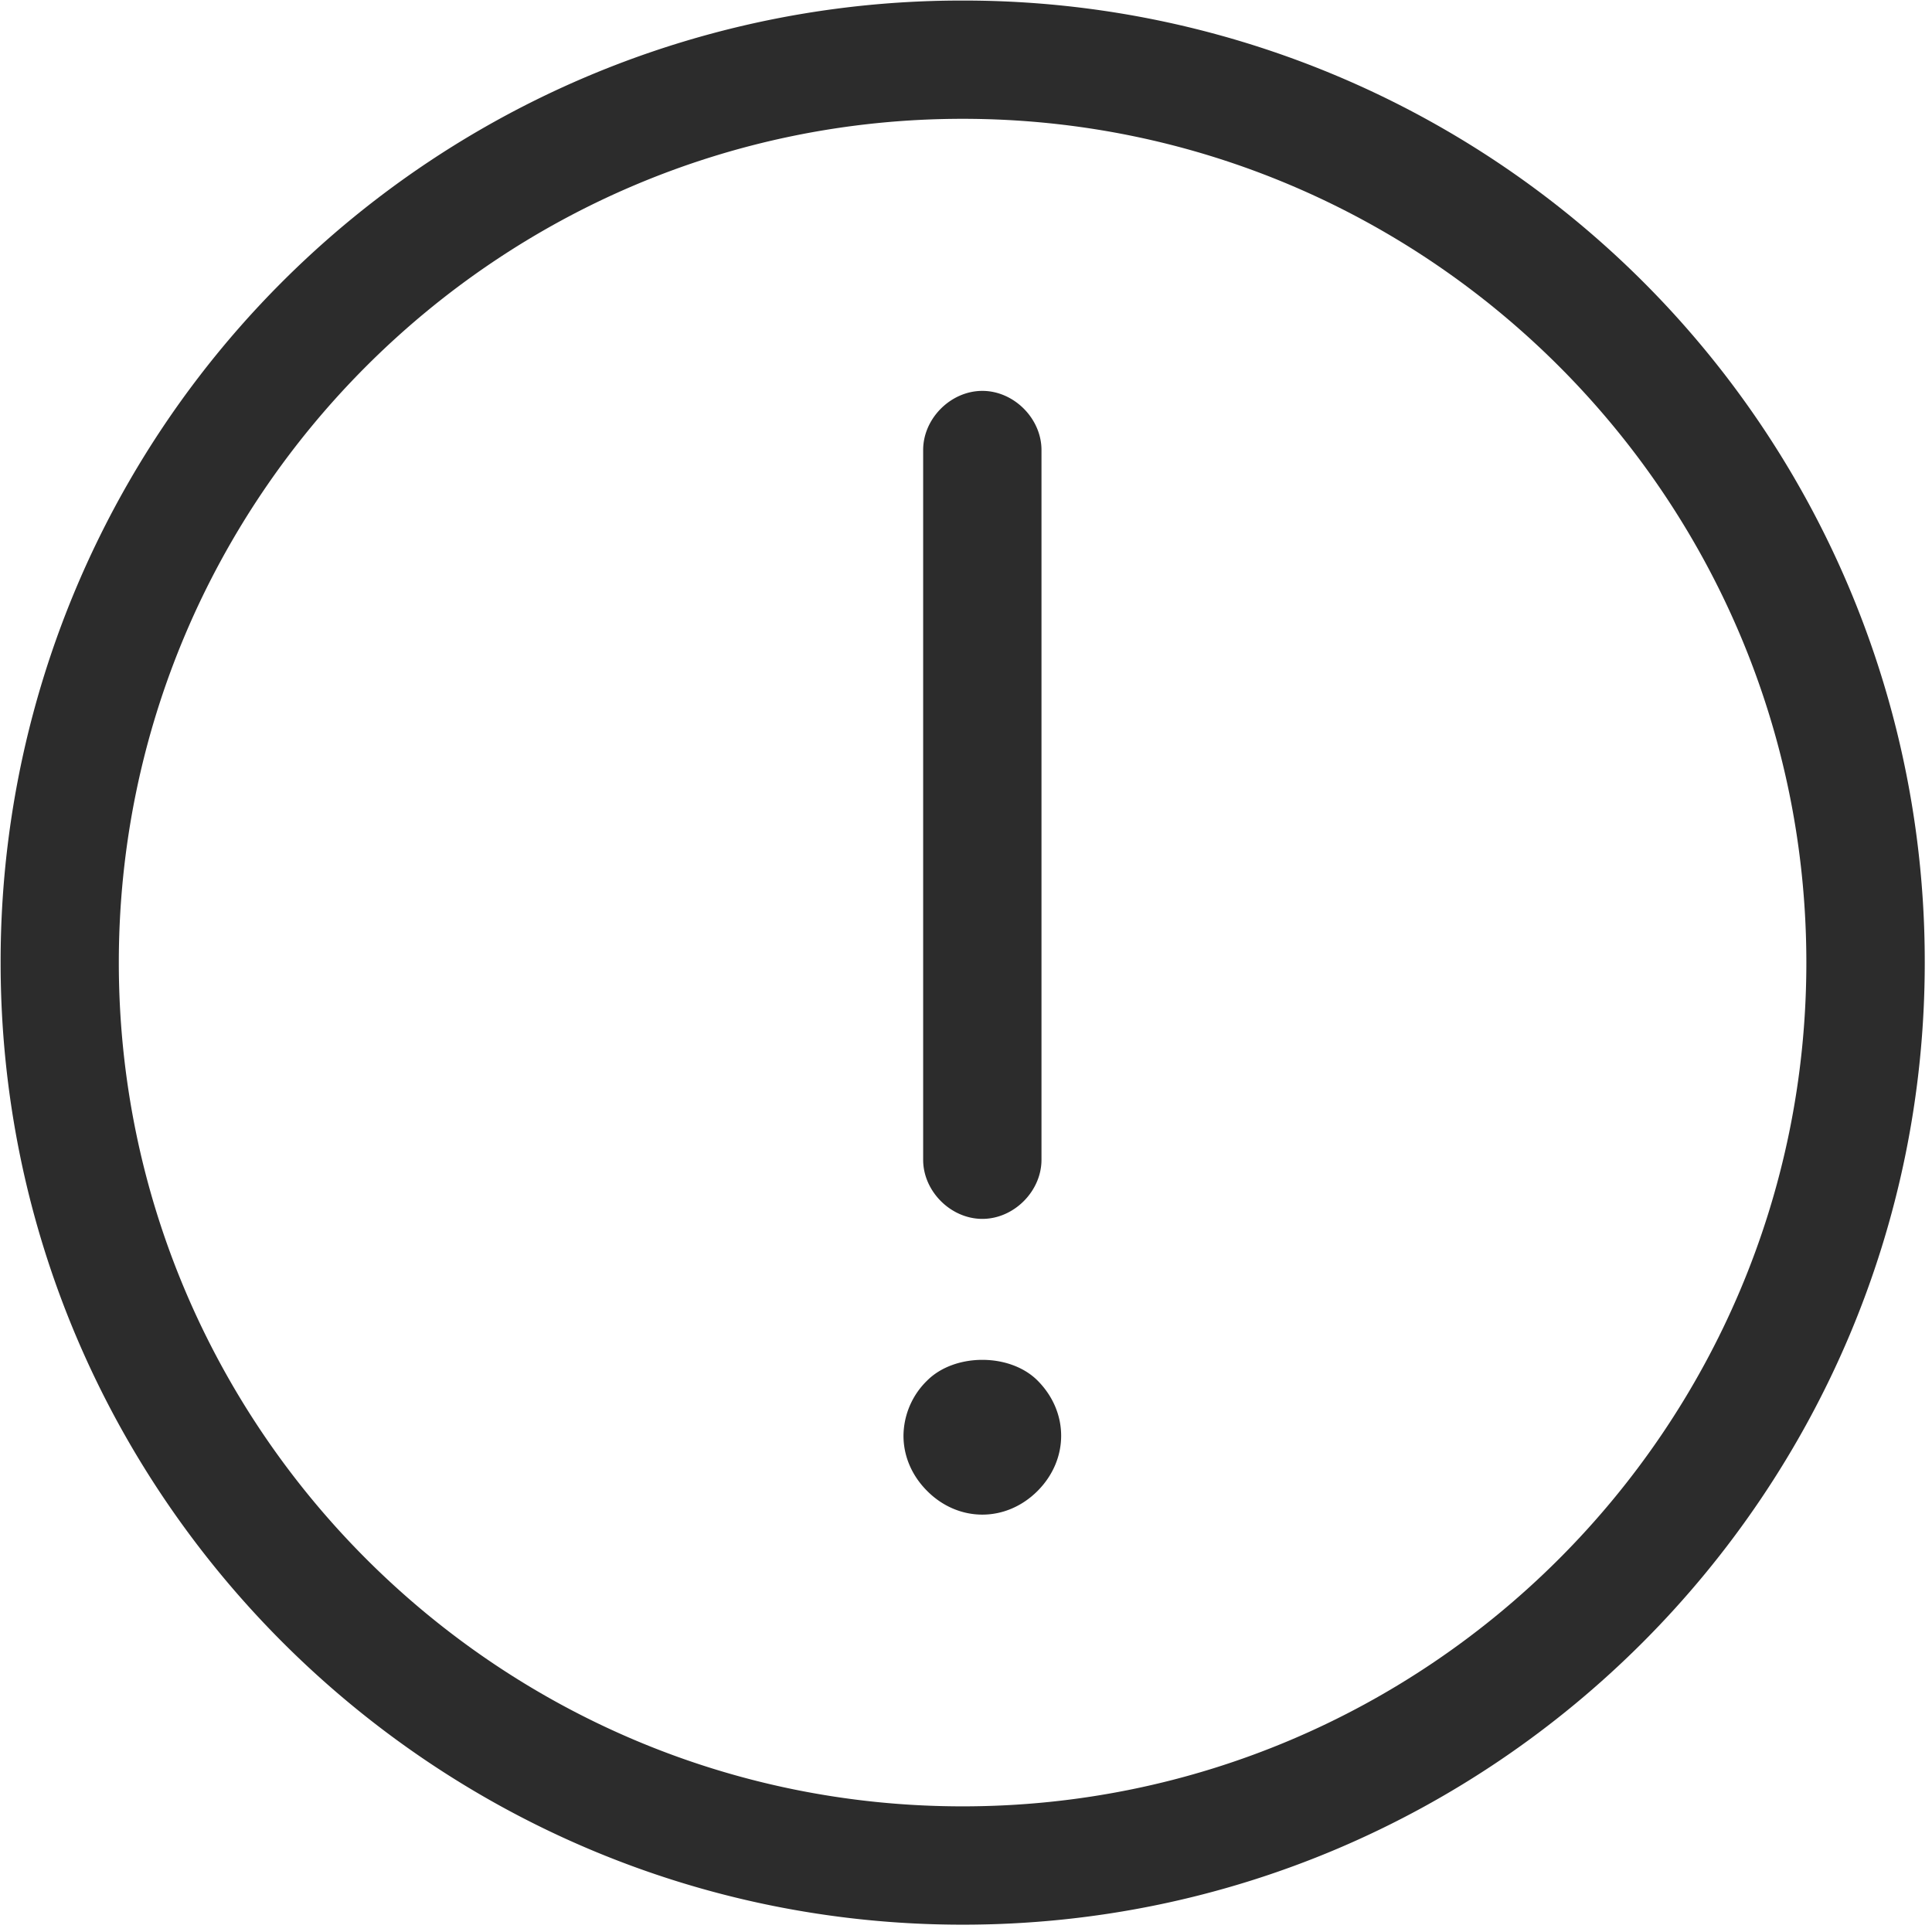<?xml version="1.0" standalone="no"?><!DOCTYPE svg PUBLIC "-//W3C//DTD SVG 1.1//EN" "http://www.w3.org/Graphics/SVG/1.1/DTD/svg11.dtd"><svg t="1608089898178" class="icon" viewBox="0 0 1024 1024" version="1.1" xmlns="http://www.w3.org/2000/svg" p-id="5276" xmlns:xlink="http://www.w3.org/1999/xlink" width="200" height="200"><defs><style type="text/css"></style></defs><path d="M510.171 0.293A509.257 509.257 0 0 0 0.329 510.208c0 282.112 229.888 509.915 509.915 509.915 282.112 0 509.915-229.888 509.915-509.915A509.257 509.257 0 0 0 510.171 0.293z m0 957.111c-246.565 0-447.195-200.594-447.195-447.195 0-246.601 200.631-447.232 447.232-447.232 246.601 0 447.195 200.631 447.195 447.232 0 246.601-200.594 447.195-447.195 447.195z m10.496-311.369c16.713 0 31.342-14.629 31.342-31.342V238.519c0-16.713-14.629-31.342-31.342-31.342-16.75 0-31.378 14.629-31.378 31.342v376.174c0 16.713 14.629 31.342 31.378 31.342z m-29.257 85.687a41.253 41.253 0 0 0-12.544 29.257c0 10.459 4.169 20.882 12.544 29.257 8.338 8.375 18.798 12.544 29.257 12.544 10.423 0 20.882-4.169 29.257-12.544 8.338-8.375 12.507-18.798 12.507-29.257 0-10.459-4.169-20.882-12.507-29.257-14.629-14.629-43.886-14.629-58.514 0z" p-id="5277" fill="#2c2c2c"></path></svg>